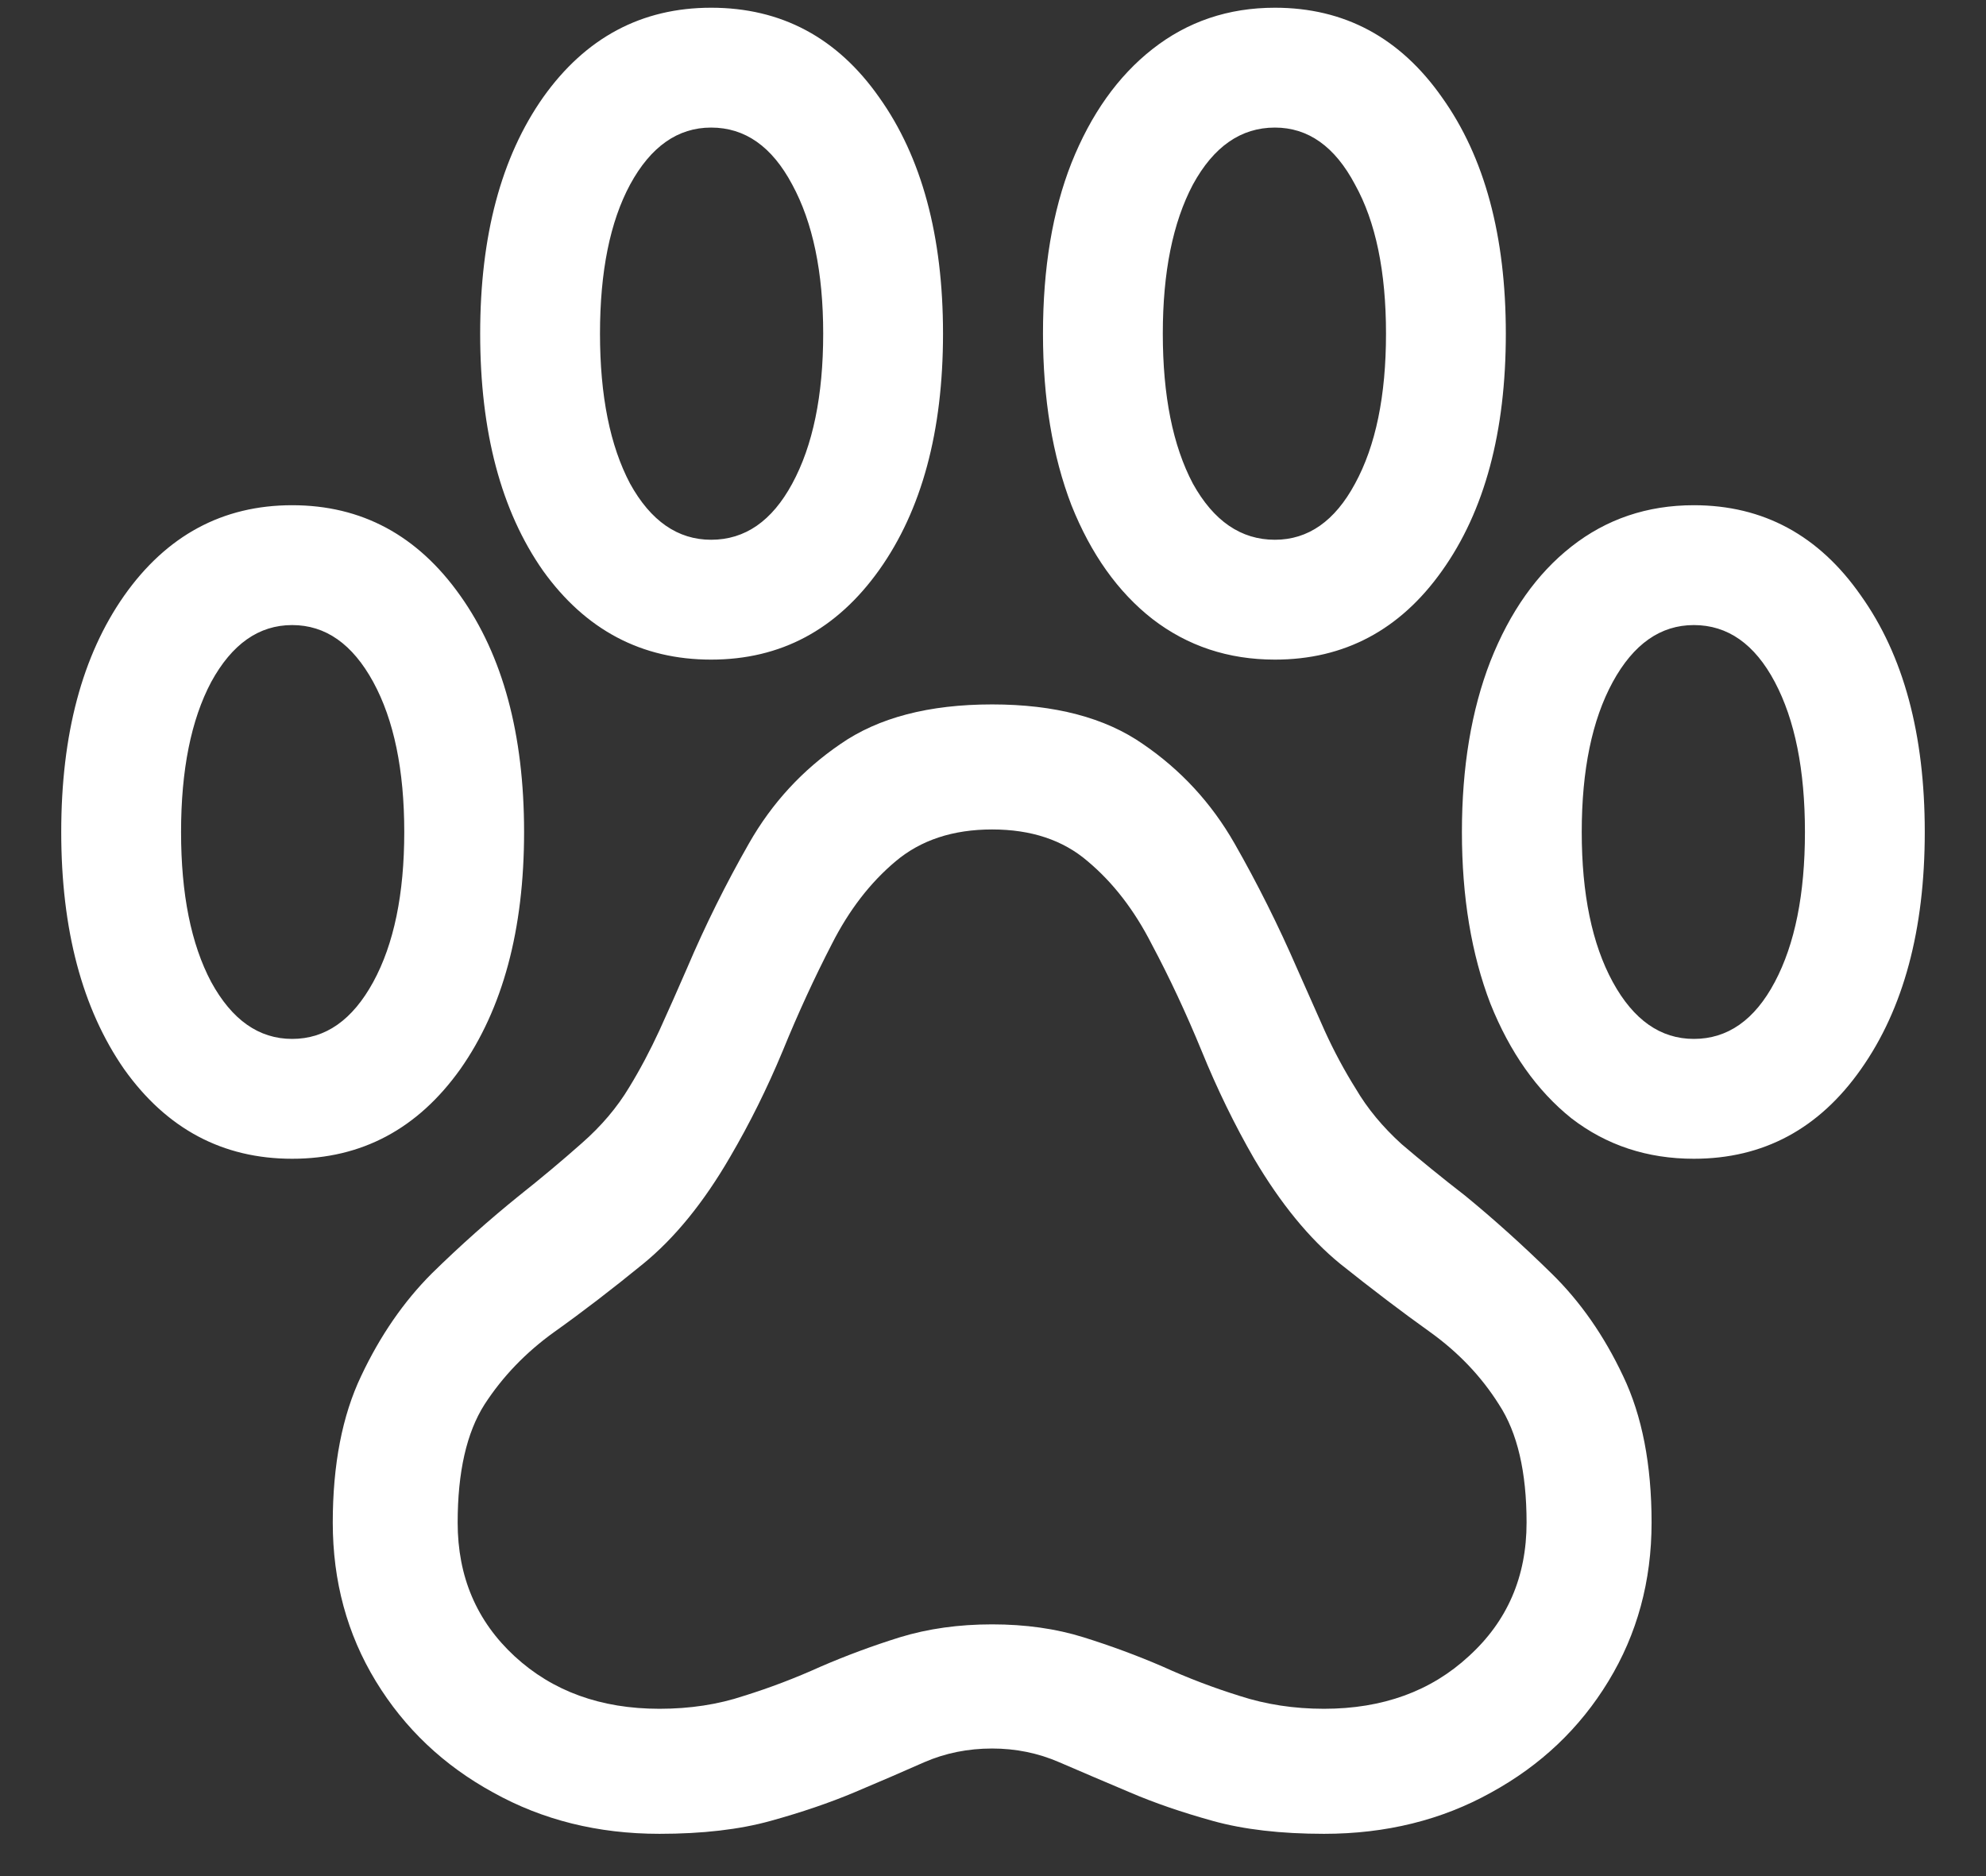 <svg width="18" height="17" viewBox="0 0 18 17" fill="none" xmlns="http://www.w3.org/2000/svg">
<rect x="0" y="0" width="18" height="17" fill="#333333" stroke="none"/>
<path d="M5.977 16.617C6.367 16.617 6.703 16.578 6.984 16.5C7.266 16.422 7.518 16.336 7.742 16.242C7.977 16.143 8.188 16.052 8.375 15.969C8.568 15.885 8.773 15.844 8.992 15.844C9.206 15.844 9.409 15.885 9.602 15.969C9.794 16.052 10.008 16.143 10.242 16.242C10.461 16.336 10.711 16.422 10.992 16.5C11.273 16.578 11.609 16.617 12 16.617C12.562 16.617 13.068 16.492 13.516 16.242C13.963 15.997 14.318 15.662 14.578 15.234C14.838 14.807 14.969 14.328 14.969 13.797C14.969 13.271 14.883 12.828 14.711 12.469C14.539 12.104 14.323 11.794 14.062 11.539C13.802 11.284 13.542 11.05 13.281 10.836C13.073 10.675 12.88 10.518 12.703 10.367C12.531 10.211 12.393 10.044 12.289 9.867C12.185 9.701 12.091 9.526 12.008 9.344C11.925 9.156 11.841 8.969 11.758 8.781C11.586 8.385 11.396 8.005 11.188 7.641C10.979 7.276 10.703 6.977 10.359 6.742C10.016 6.503 9.56 6.383 8.992 6.383C8.419 6.383 7.961 6.503 7.617 6.742C7.273 6.977 6.997 7.276 6.789 7.641C6.581 8.005 6.393 8.383 6.227 8.773C6.143 8.966 6.06 9.154 5.977 9.336C5.893 9.518 5.802 9.69 5.703 9.852C5.594 10.034 5.451 10.203 5.273 10.359C5.096 10.516 4.906 10.675 4.703 10.836C4.438 11.05 4.174 11.284 3.914 11.539C3.659 11.794 3.445 12.104 3.273 12.469C3.102 12.828 3.016 13.271 3.016 13.797C3.016 14.328 3.146 14.807 3.406 15.234C3.667 15.662 4.021 15.997 4.469 16.242C4.917 16.492 5.419 16.617 5.977 16.617ZM5.977 15.484C5.445 15.484 5.008 15.325 4.664 15.008C4.32 14.69 4.148 14.287 4.148 13.797C4.148 13.338 4.229 12.982 4.391 12.727C4.557 12.471 4.768 12.253 5.023 12.07C5.279 11.888 5.547 11.682 5.828 11.453C6.115 11.219 6.378 10.896 6.617 10.484C6.794 10.182 6.953 9.862 7.094 9.523C7.234 9.18 7.383 8.857 7.539 8.555C7.695 8.247 7.888 7.997 8.117 7.805C8.346 7.612 8.638 7.516 8.992 7.516C9.346 7.516 9.635 7.612 9.859 7.805C10.088 7.997 10.281 8.247 10.438 8.555C10.599 8.857 10.75 9.18 10.891 9.523C11.031 9.867 11.19 10.193 11.367 10.5C11.607 10.906 11.867 11.224 12.148 11.453C12.435 11.682 12.706 11.888 12.961 12.07C13.216 12.253 13.425 12.471 13.586 12.727C13.753 12.982 13.836 13.338 13.836 13.797C13.836 14.287 13.662 14.69 13.312 15.008C12.969 15.325 12.531 15.484 12 15.484C11.729 15.484 11.474 15.445 11.234 15.367C11 15.294 10.768 15.206 10.539 15.102C10.31 15.003 10.07 14.914 9.82 14.836C9.57 14.758 9.294 14.719 8.992 14.719C8.69 14.719 8.411 14.758 8.156 14.836C7.906 14.914 7.667 15.003 7.438 15.102C7.208 15.206 6.977 15.294 6.742 15.367C6.508 15.445 6.253 15.484 5.977 15.484ZM0.555 7.539C0.555 8.424 0.745 9.141 1.125 9.688C1.51 10.229 2.018 10.5 2.648 10.5C3.279 10.5 3.786 10.229 4.172 9.688C4.557 9.141 4.75 8.424 4.75 7.539C4.75 6.654 4.557 5.94 4.172 5.398C3.786 4.852 3.279 4.578 2.648 4.578C2.018 4.578 1.51 4.852 1.125 5.398C0.745 5.94 0.555 6.654 0.555 7.539ZM1.641 7.539C1.641 6.977 1.732 6.523 1.914 6.18C2.102 5.836 2.346 5.664 2.648 5.664C2.951 5.664 3.195 5.836 3.383 6.18C3.57 6.523 3.664 6.977 3.664 7.539C3.664 8.102 3.57 8.555 3.383 8.898C3.195 9.242 2.951 9.414 2.648 9.414C2.346 9.414 2.102 9.242 1.914 8.898C1.732 8.555 1.641 8.102 1.641 7.539ZM4.352 3.023C4.352 3.914 4.542 4.63 4.922 5.172C5.307 5.708 5.815 5.977 6.445 5.977C7.076 5.977 7.583 5.706 7.969 5.164C8.354 4.622 8.547 3.909 8.547 3.023C8.547 2.138 8.354 1.424 7.969 0.883C7.589 0.341 7.081 0.07 6.445 0.07C5.815 0.07 5.307 0.341 4.922 0.883C4.542 1.424 4.352 2.138 4.352 3.023ZM5.438 3.023C5.438 2.461 5.529 2.01 5.711 1.672C5.898 1.328 6.143 1.156 6.445 1.156C6.753 1.156 6.997 1.328 7.18 1.672C7.367 2.016 7.461 2.466 7.461 3.023C7.461 3.586 7.367 4.039 7.18 4.383C6.997 4.721 6.753 4.891 6.445 4.891C6.143 4.891 5.898 4.721 5.711 4.383C5.529 4.039 5.438 3.586 5.438 3.023ZM9.453 3.023C9.453 3.612 9.539 4.13 9.711 4.578C9.888 5.021 10.133 5.365 10.445 5.609C10.763 5.854 11.133 5.977 11.555 5.977C12.185 5.977 12.69 5.708 13.07 5.172C13.456 4.63 13.648 3.914 13.648 3.023C13.648 2.138 13.456 1.424 13.07 0.883C12.69 0.341 12.185 0.07 11.555 0.07C11.133 0.07 10.763 0.195 10.445 0.445C10.133 0.69 9.888 1.034 9.711 1.477C9.539 1.914 9.453 2.43 9.453 3.023ZM10.539 3.023C10.539 2.466 10.63 2.016 10.812 1.672C11 1.328 11.247 1.156 11.555 1.156C11.857 1.156 12.099 1.328 12.281 1.672C12.469 2.01 12.562 2.461 12.562 3.023C12.562 3.586 12.469 4.039 12.281 4.383C12.099 4.721 11.857 4.891 11.555 4.891C11.247 4.891 11 4.721 10.812 4.383C10.63 4.039 10.539 3.586 10.539 3.023ZM13.25 7.539C13.25 8.128 13.336 8.646 13.508 9.094C13.685 9.536 13.93 9.883 14.242 10.133C14.56 10.378 14.93 10.5 15.352 10.5C15.982 10.5 16.487 10.229 16.867 9.688C17.253 9.141 17.445 8.424 17.445 7.539C17.445 6.654 17.253 5.94 16.867 5.398C16.487 4.852 15.982 4.578 15.352 4.578C14.93 4.578 14.56 4.703 14.242 4.953C13.93 5.198 13.685 5.544 13.508 5.992C13.336 6.435 13.25 6.951 13.25 7.539ZM14.336 7.539C14.336 6.977 14.43 6.523 14.617 6.18C14.805 5.836 15.05 5.664 15.352 5.664C15.659 5.664 15.904 5.836 16.086 6.18C16.268 6.523 16.359 6.977 16.359 7.539C16.359 8.102 16.268 8.555 16.086 8.898C15.904 9.242 15.659 9.414 15.352 9.414C15.05 9.414 14.805 9.242 14.617 8.898C14.43 8.555 14.336 8.102 14.336 7.539Z" fill="white"/>
</svg>
